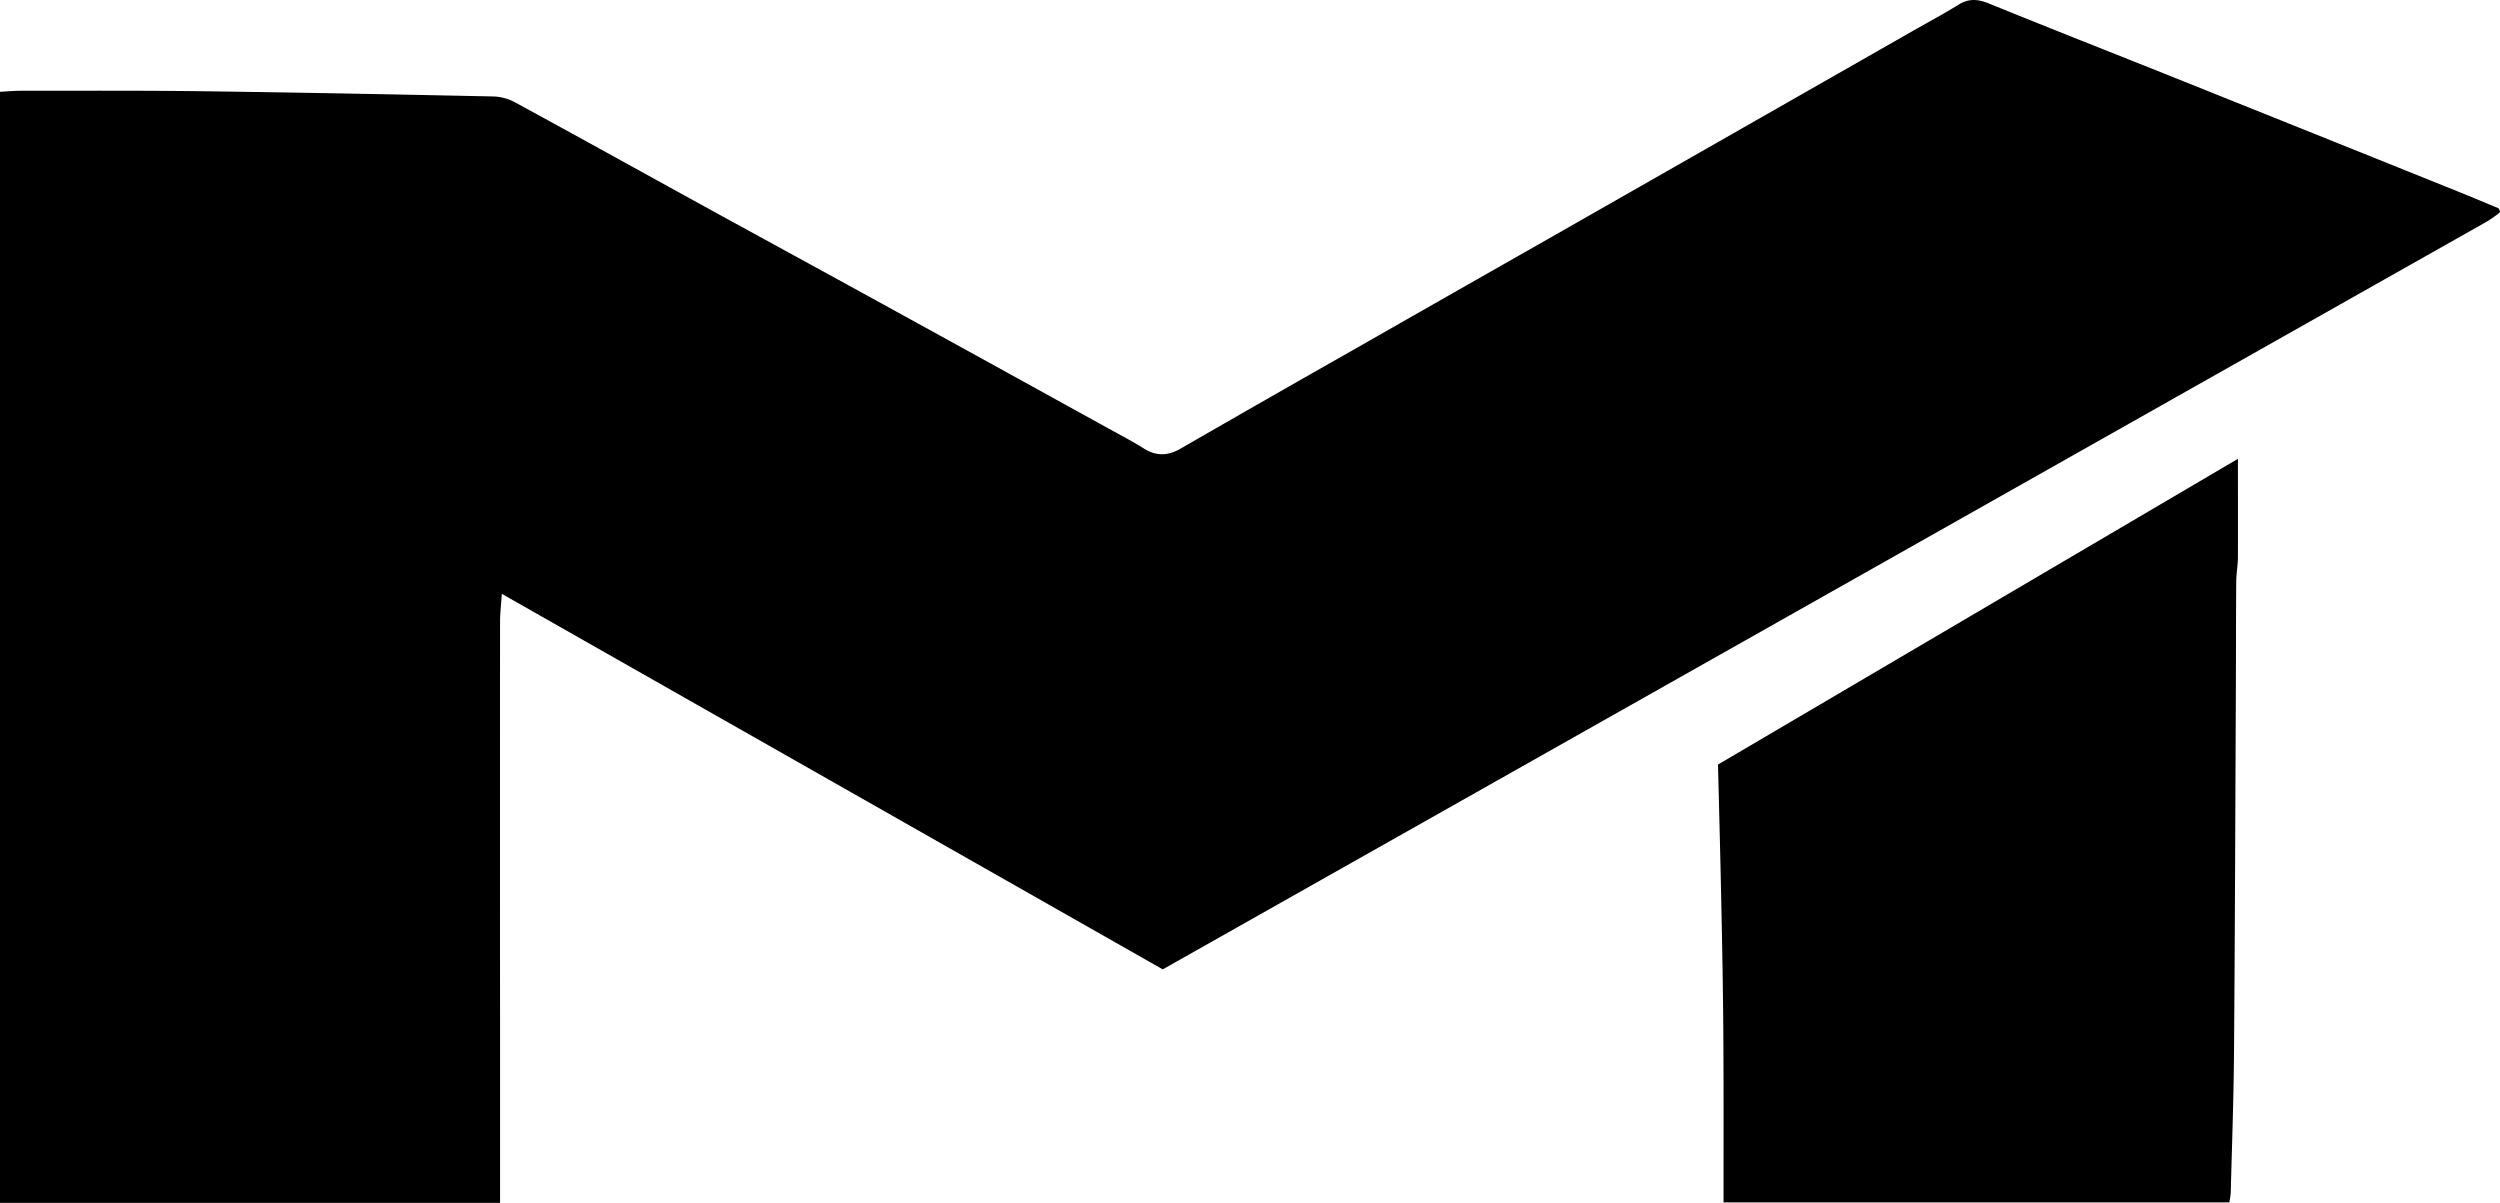 <svg xmlns="http://www.w3.org/2000/svg" viewBox="0 0 1212.44 583.27"><g id="Layer_2" data-name="Layer 2"><g id="Layer_1-2" data-name="Layer 1"><path d="M563.91,470.12,243.37,288c-.39,5.82-.85,9.58-.85,13.35q-.08,96,0,192v90H0V44.52c3.48-.18,6.7-.5,9.92-.5,29.32,0,58.65-.15,88,.23,47,.61,93.89,1.54,140.82,2.52a23.54,23.54,0,0,1,10.43,2.54c30.93,16.81,61.71,33.91,92.56,50.86,28.83,15.84,57.73,31.56,86.55,47.41q54.58,30,109.1,60.11c5.81,3.21,11.72,6.27,17.33,9.8,6.06,3.82,11.68,3.63,17.8.11q41.89-24.15,83.95-48,48-27.39,96.12-54.73,87.87-50.1,175.72-100.23c7.21-4.11,14.55-8,21.59-12.4,5.11-3.19,9.64-2.62,15-.42,29.81,12.15,59.8,23.89,89.69,35.87q68.84,27.56,137.61,55.25c6.72,2.7,13.38,5.53,19.54,8.08.46,1,.73,1.27.7,1.54a1.3,1.3,0,0,1-.53.82,60.28,60.28,0,0,1-5.69,4Q885.2,288.71,563.91,470.12Z"/><path d="M835.88,583.12V571.64c0-24,.06-48-.12-72-.16-21-.55-41.93-1-62.9-.44-21.61-1-43.23-1.58-65.95l252.16-148.27c0,17.08.06,32.29,0,47.49,0,4-.78,7.95-.82,11.93-.13,16.65-.1,33.31-.17,50-.27,59.29-.44,118.59-.9,177.88-.18,22.93-1,45.86-1.6,68.79a38.42,38.42,0,0,1-.69,4.51Z"/></g></g></svg>